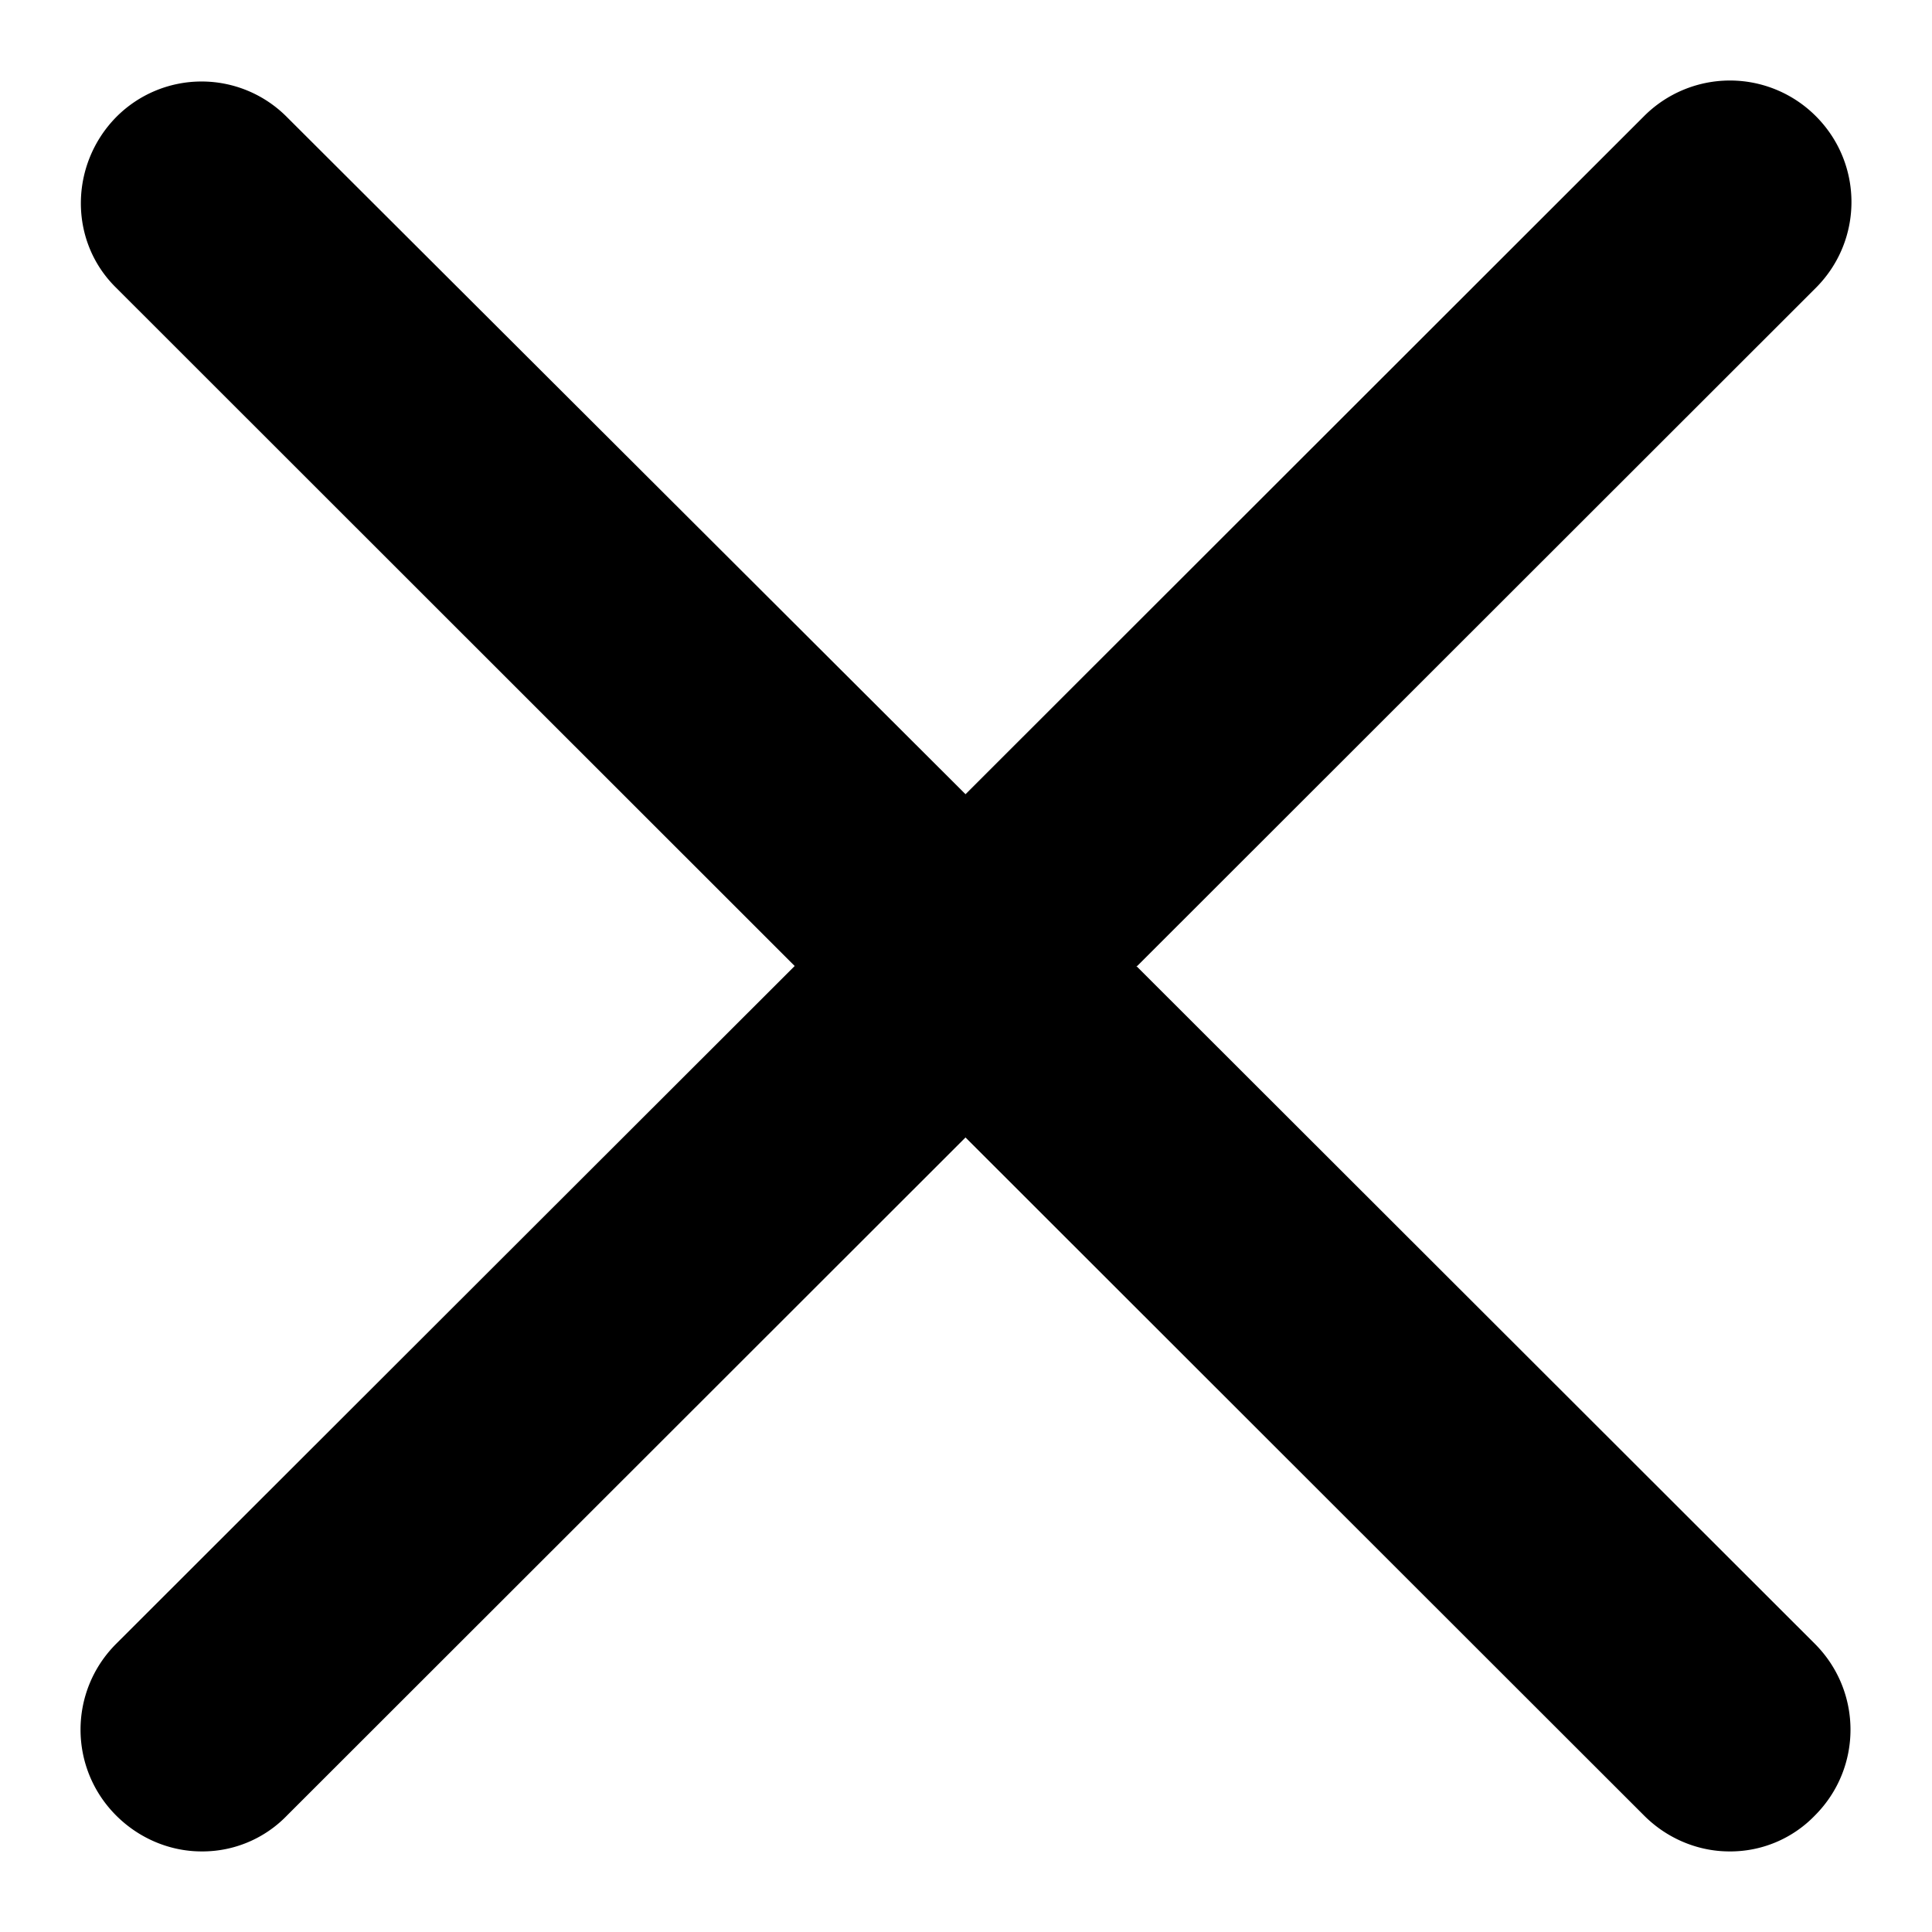 <svg xmlns="http://www.w3.org/2000/svg" width="24" height="24" fill="none" viewBox="0 0 24 24"><g clip-path="url(#a)"><path fill="currentColor" d="m14.128 11.999 8.429-8.423c.59-.59.59-1.543 0-2.133a1.507 1.507 0 0 0-2.134 0l-8.429 8.423-8.429-8.411a1.493 1.493 0 0 0-2.122 0c-.579.59-.59 1.542 0 2.12L9.872 12l-8.429 8.42c-.59.59-.59 1.543 0 2.133.29.29.675.446 1.061.446a1.46 1.46 0 0 0 1.061-.446l8.429-8.423 8.429 8.423c.289.29.675.446 1.06.446a1.46 1.46 0 0 0 1.062-.446c.59-.59.59-1.542 0-2.133L14.116 12z"/></g><defs><clipPath id="a"><path fill="currentColor" d="M0 0h24v24H0z"/></clipPath></defs></svg>